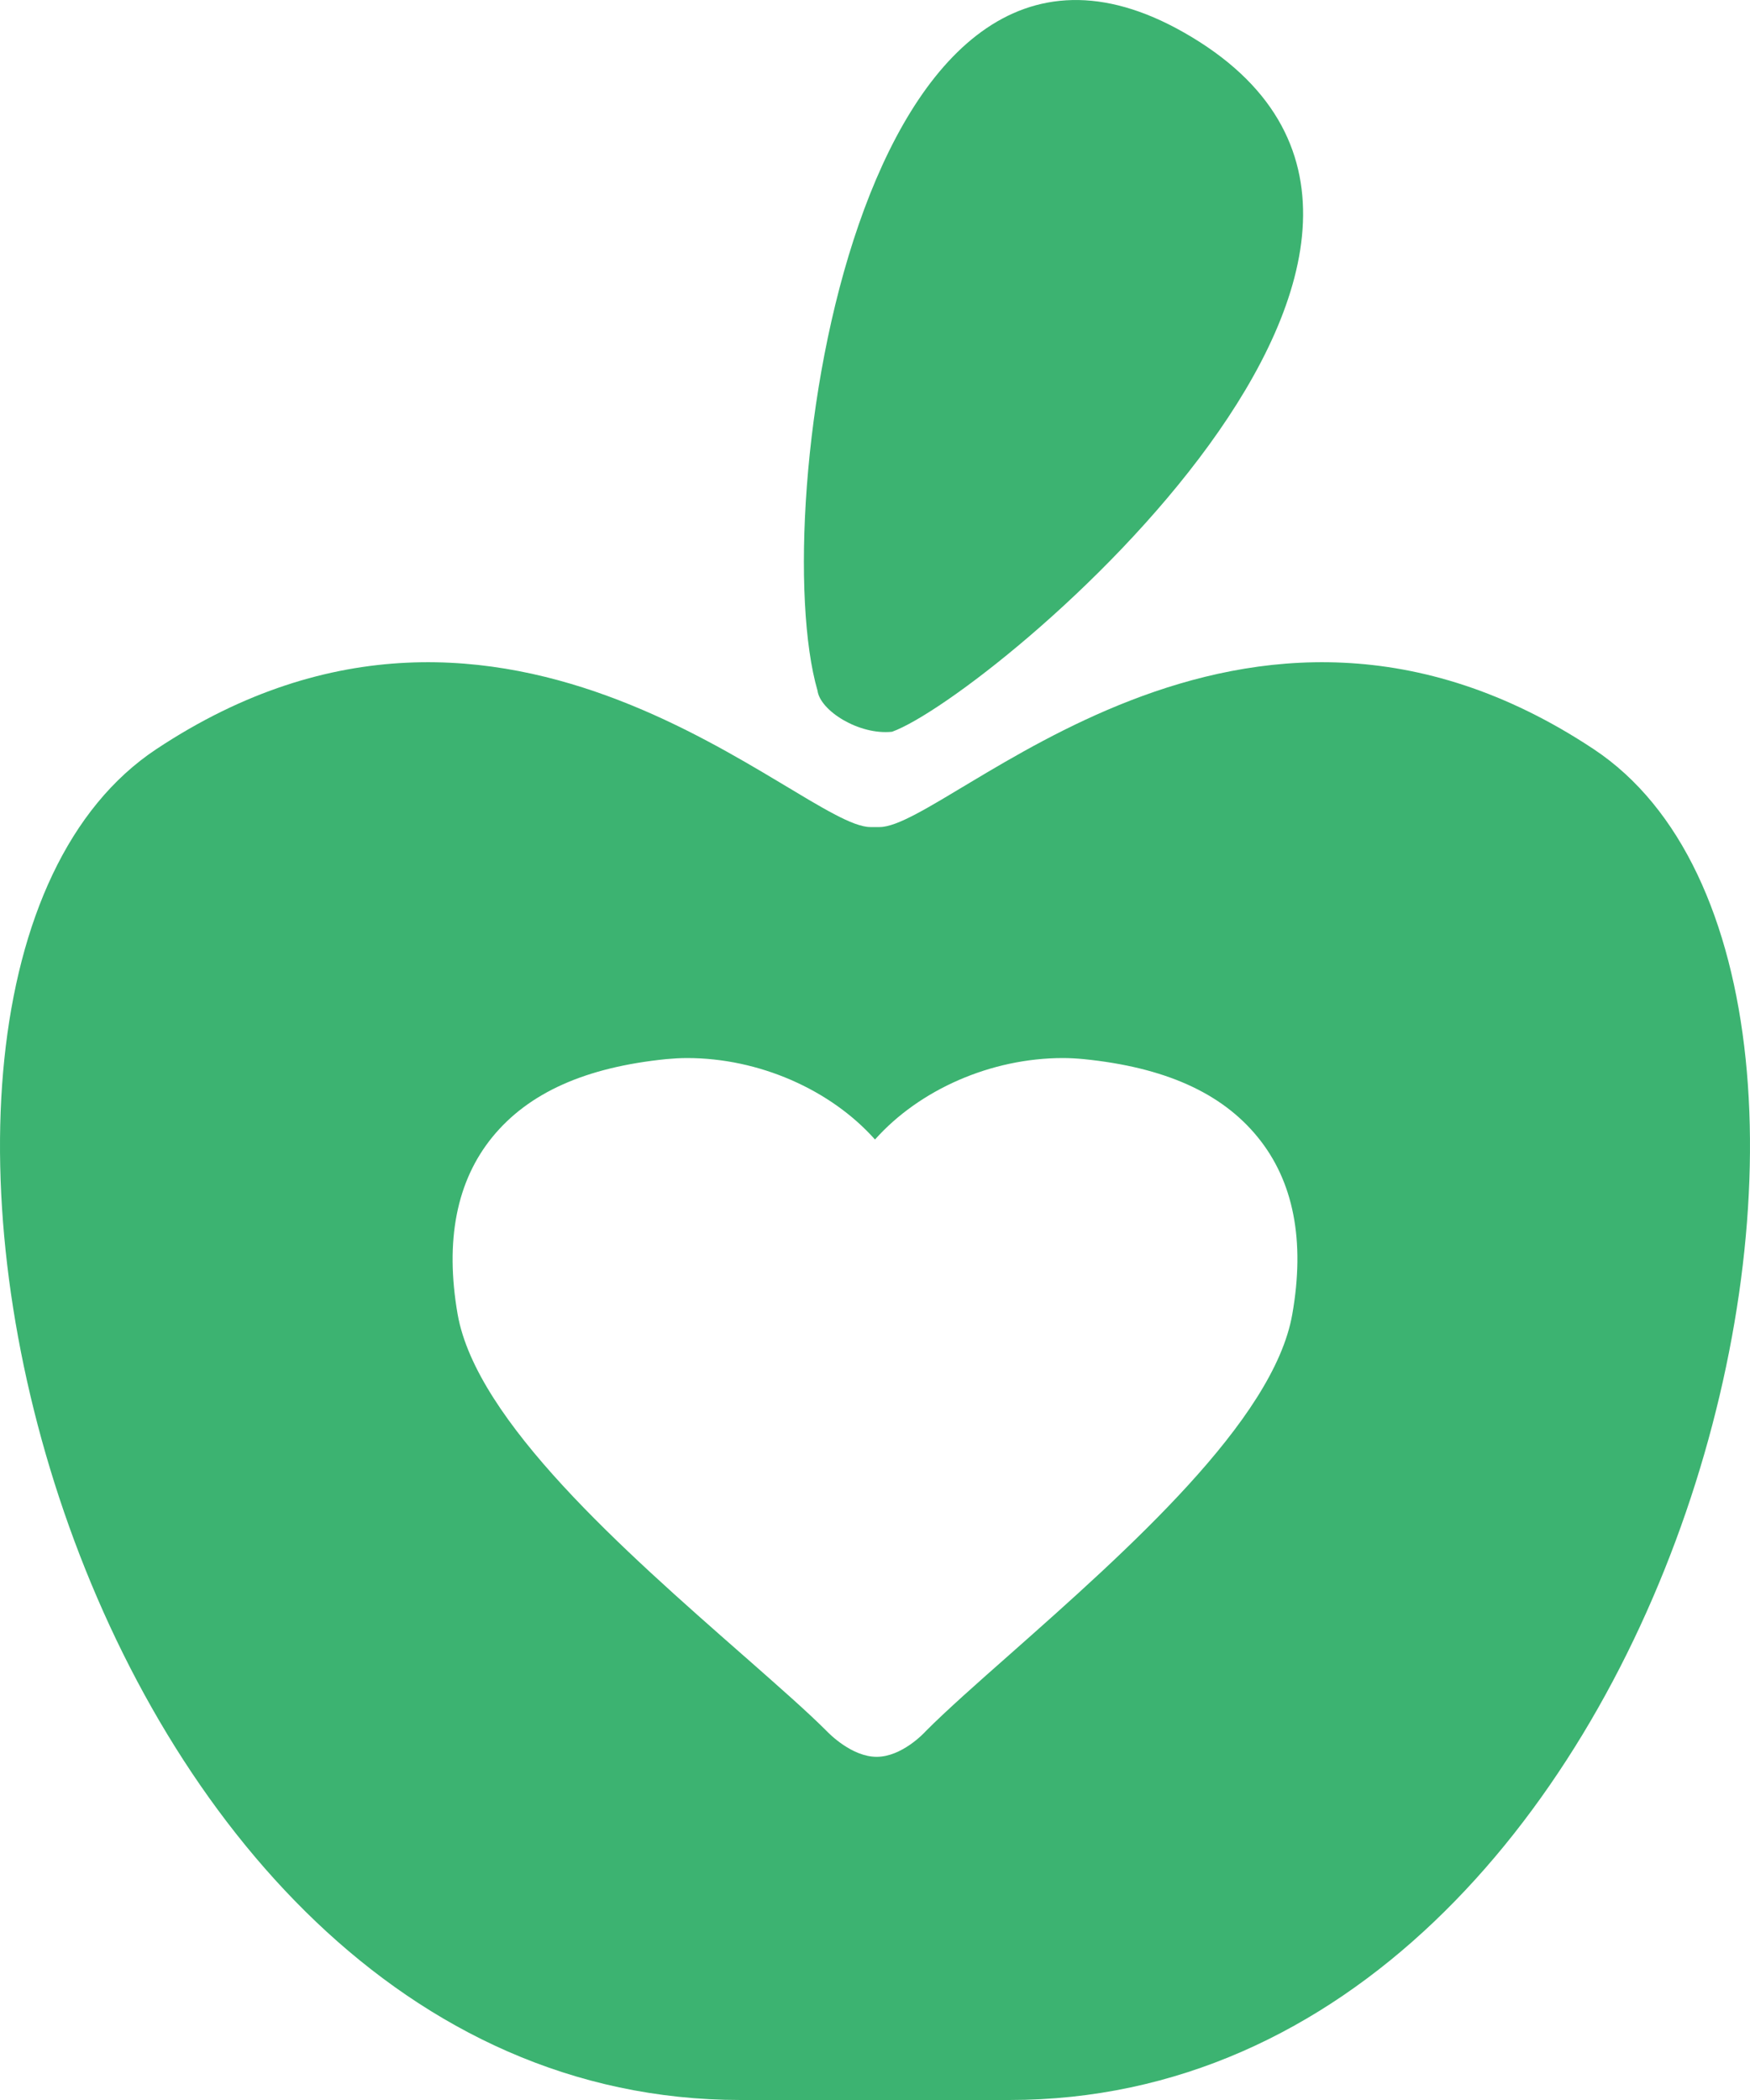 <svg width="20" height="24" viewBox="0 0 20 24" fill="none" xmlns="http://www.w3.org/2000/svg">
<path d="M10.195 8.363C11.327 7.954 17.613 2.693 13.53 0.371C9.799 -1.751 8.748 5.836 9.343 7.893C9.373 8.122 9.816 8.403 10.195 8.363Z" fill="#3CB371"/>
<path d="M18.214 8.562C14.186 5.89 10.848 9.452 10.053 9.452C10.038 9.452 9.962 9.452 9.947 9.452C9.152 9.452 5.814 5.89 1.786 8.562C-2.241 11.234 0.779 24 8.463 24C9.078 24 9.582 24 10.093 24C10.542 24 10.997 24 11.537 24C19.221 24 22.241 11.234 18.214 8.562ZM14.769 15.02C14.557 16.235 12.884 17.718 11.539 18.909C11.176 19.229 10.809 19.554 10.582 19.783C10.559 19.809 10.305 20.078 10.019 20.078C9.735 20.078 9.476 19.813 9.447 19.783C9.234 19.569 8.907 19.282 8.528 18.948L8.497 18.921C7.137 17.727 5.445 16.241 5.23 15.02C5.084 14.179 5.217 13.498 5.627 12.995C6.041 12.488 6.692 12.197 7.616 12.104C7.693 12.097 7.771 12.092 7.853 12.092C8.673 12.092 9.491 12.452 10 13.023C10.509 12.452 11.327 12.092 12.148 12.092C12.229 12.092 12.308 12.097 12.383 12.104C13.309 12.197 13.96 12.488 14.373 12.995C14.784 13.498 14.917 14.179 14.769 15.02Z" fill="#3CB371"/>
</svg>
